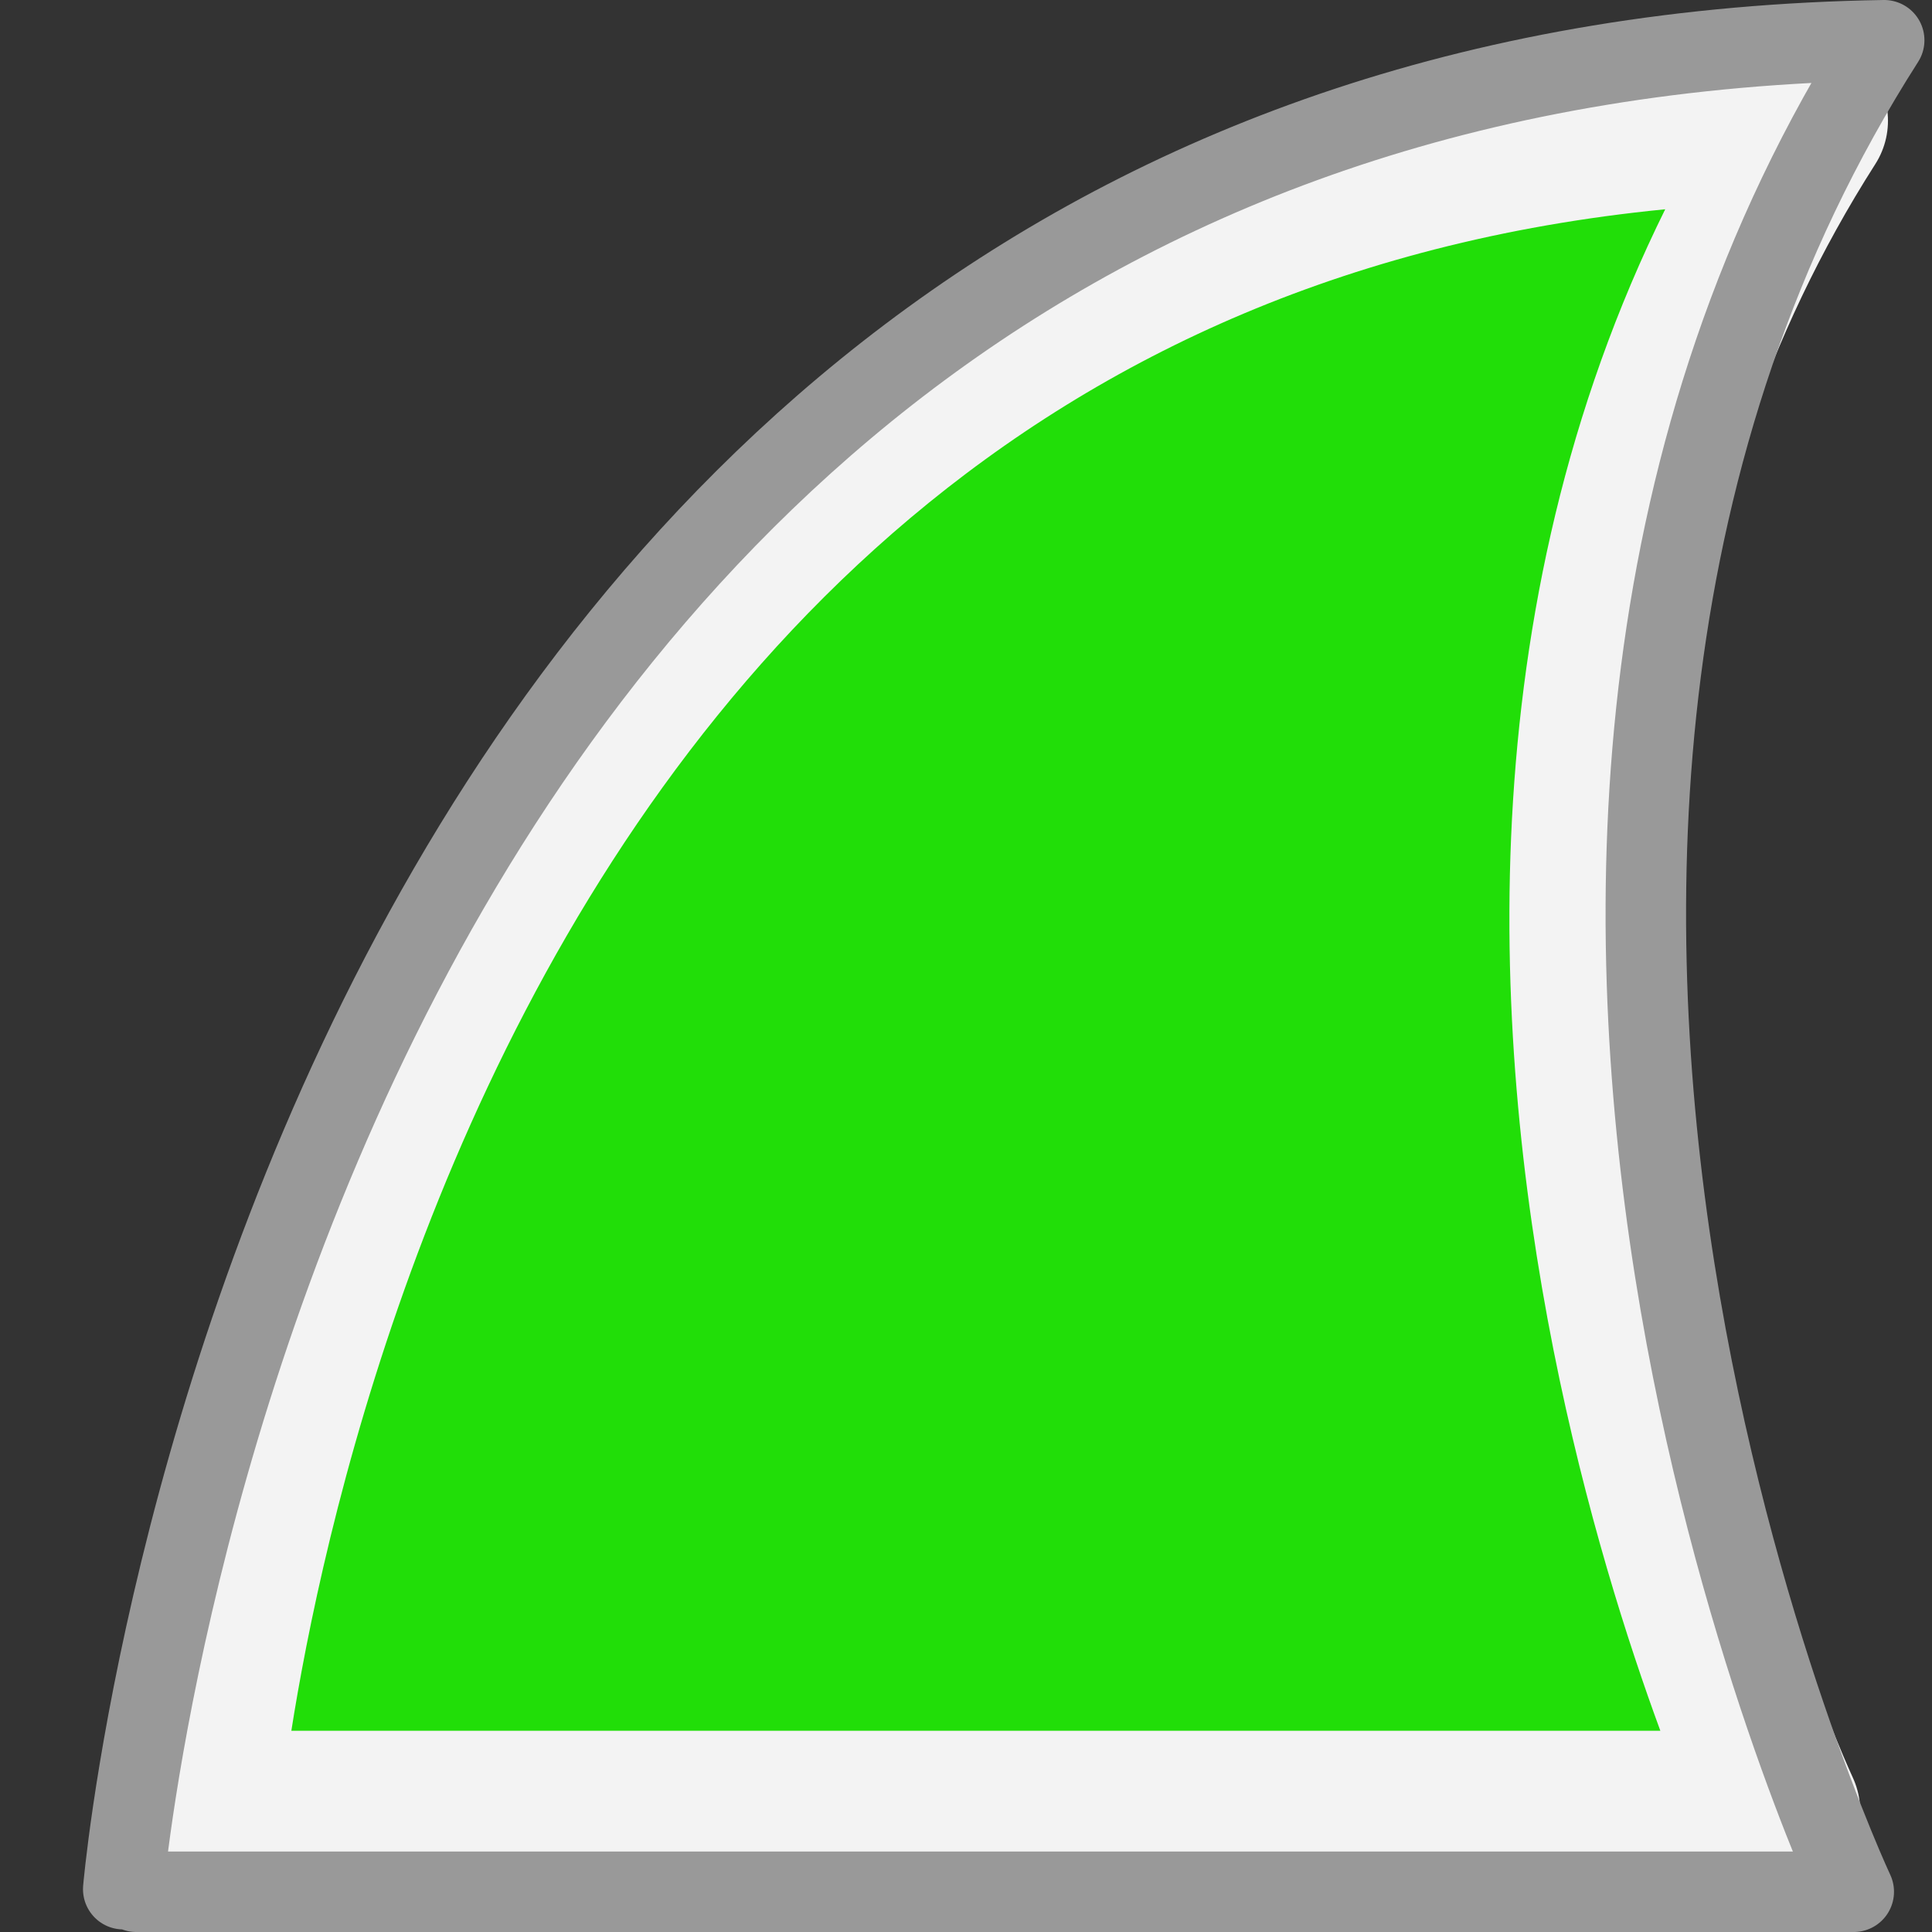 <?xml version="1.0" encoding="UTF-8" standalone="no"?>
<!-- Created with Sodipodi ("http://www.sodipodi.com/") -->

<svg
   xmlns:dc="http://purl.org/dc/elements/1.1/"
   xmlns:cc="http://creativecommons.org/ns#"
   xmlns:rdf="http://www.w3.org/1999/02/22-rdf-syntax-ns#"
   xmlns:svg="http://www.w3.org/2000/svg"
   xmlns="http://www.w3.org/2000/svg"
   xmlns:sodipodi="http://sodipodi.sourceforge.net/DTD/sodipodi-0.dtd"
   xmlns:inkscape="http://www.inkscape.org/namespaces/inkscape"
   id="svg548"
   sodipodi:version="0.32"
   width="24"
   height="24"
   sodipodi:docname="capture_start_24.svg"
   inkscape:version="0.48.2 r9819"
   inkscape:export-filename="/tmp/capture_fin_24.png"
   inkscape:export-xdpi="90"
   inkscape:export-ydpi="90"
   version="1.1">
  <rect width="100%" height="100%" fill="#333333" stroke="none"/>
  <defs
     id="defs550" />
  <sodipodi:namedview
     id="base"
     showgrid="true"
     showguides="true"
     inkscape:zoom="24.101265"
     inkscape:cx="16.300419"
     inkscape:cy="11.93714"
     inkscape:window-width="1443"
     inkscape:window-height="837"
     inkscape:window-x="0"
     inkscape:window-y="865"
     inkscape:current-layer="svg548"
     inkscape:guide-bbox="true"
     inkscape:window-maximized="0">
    <inkscape:grid
       type="xygrid"
       id="grid3142"
       empspacing="5"
       visible="true"
       enabled="true"
       snapvisiblegridlinesonly="true"
       spacingx="0.5px"
       spacingy="0.5px" />
  </sodipodi:namedview>
  <path
     id="path2995"
     inkscape:connector-curvature="0"
     inkscape:export-ydpi="90.000000"
     inkscape:export-xdpi="90.000000"
     inkscape:export-filename="/home/gerald/devel/wsweb/image/wslogo.png"
     sodipodi:nodetypes="cccc"
     d="m 2.484,22.471 c 0,0 1.762,-20.684 19.969,-20.971 -5.873,9.193 -0.345,21 -0.345,21 l -19.476,0"
     style="fill:#21de08;fill-opacity:1;stroke:#f3f3f3;stroke-width:2;stroke-linecap:round;stroke-linejoin:round;stroke-miterlimit:4;stroke-opacity:1;stroke-dasharray:none" />
  <path
     style="fill:none;fill-opacity:1;stroke:#999999;stroke-width:1;stroke-linecap:round;stroke-linejoin:round;stroke-miterlimit:4;stroke-opacity:1;stroke-dasharray:none"
     d="m 1.531,23.468 c 0,0 1.93,-22.653 21.875,-22.968 C 16.972,10.568 23.028,23.5 23.028,23.5 l -21.335,0"
     sodipodi:nodetypes="cccc"
     inkscape:export-filename="/home/gerald/devel/wsweb/image/wslogo.png"
     inkscape:export-xdpi="90.000000"
     inkscape:export-ydpi="90.000000"
     inkscape:connector-curvature="0"
     id="path4147" />
</svg>
